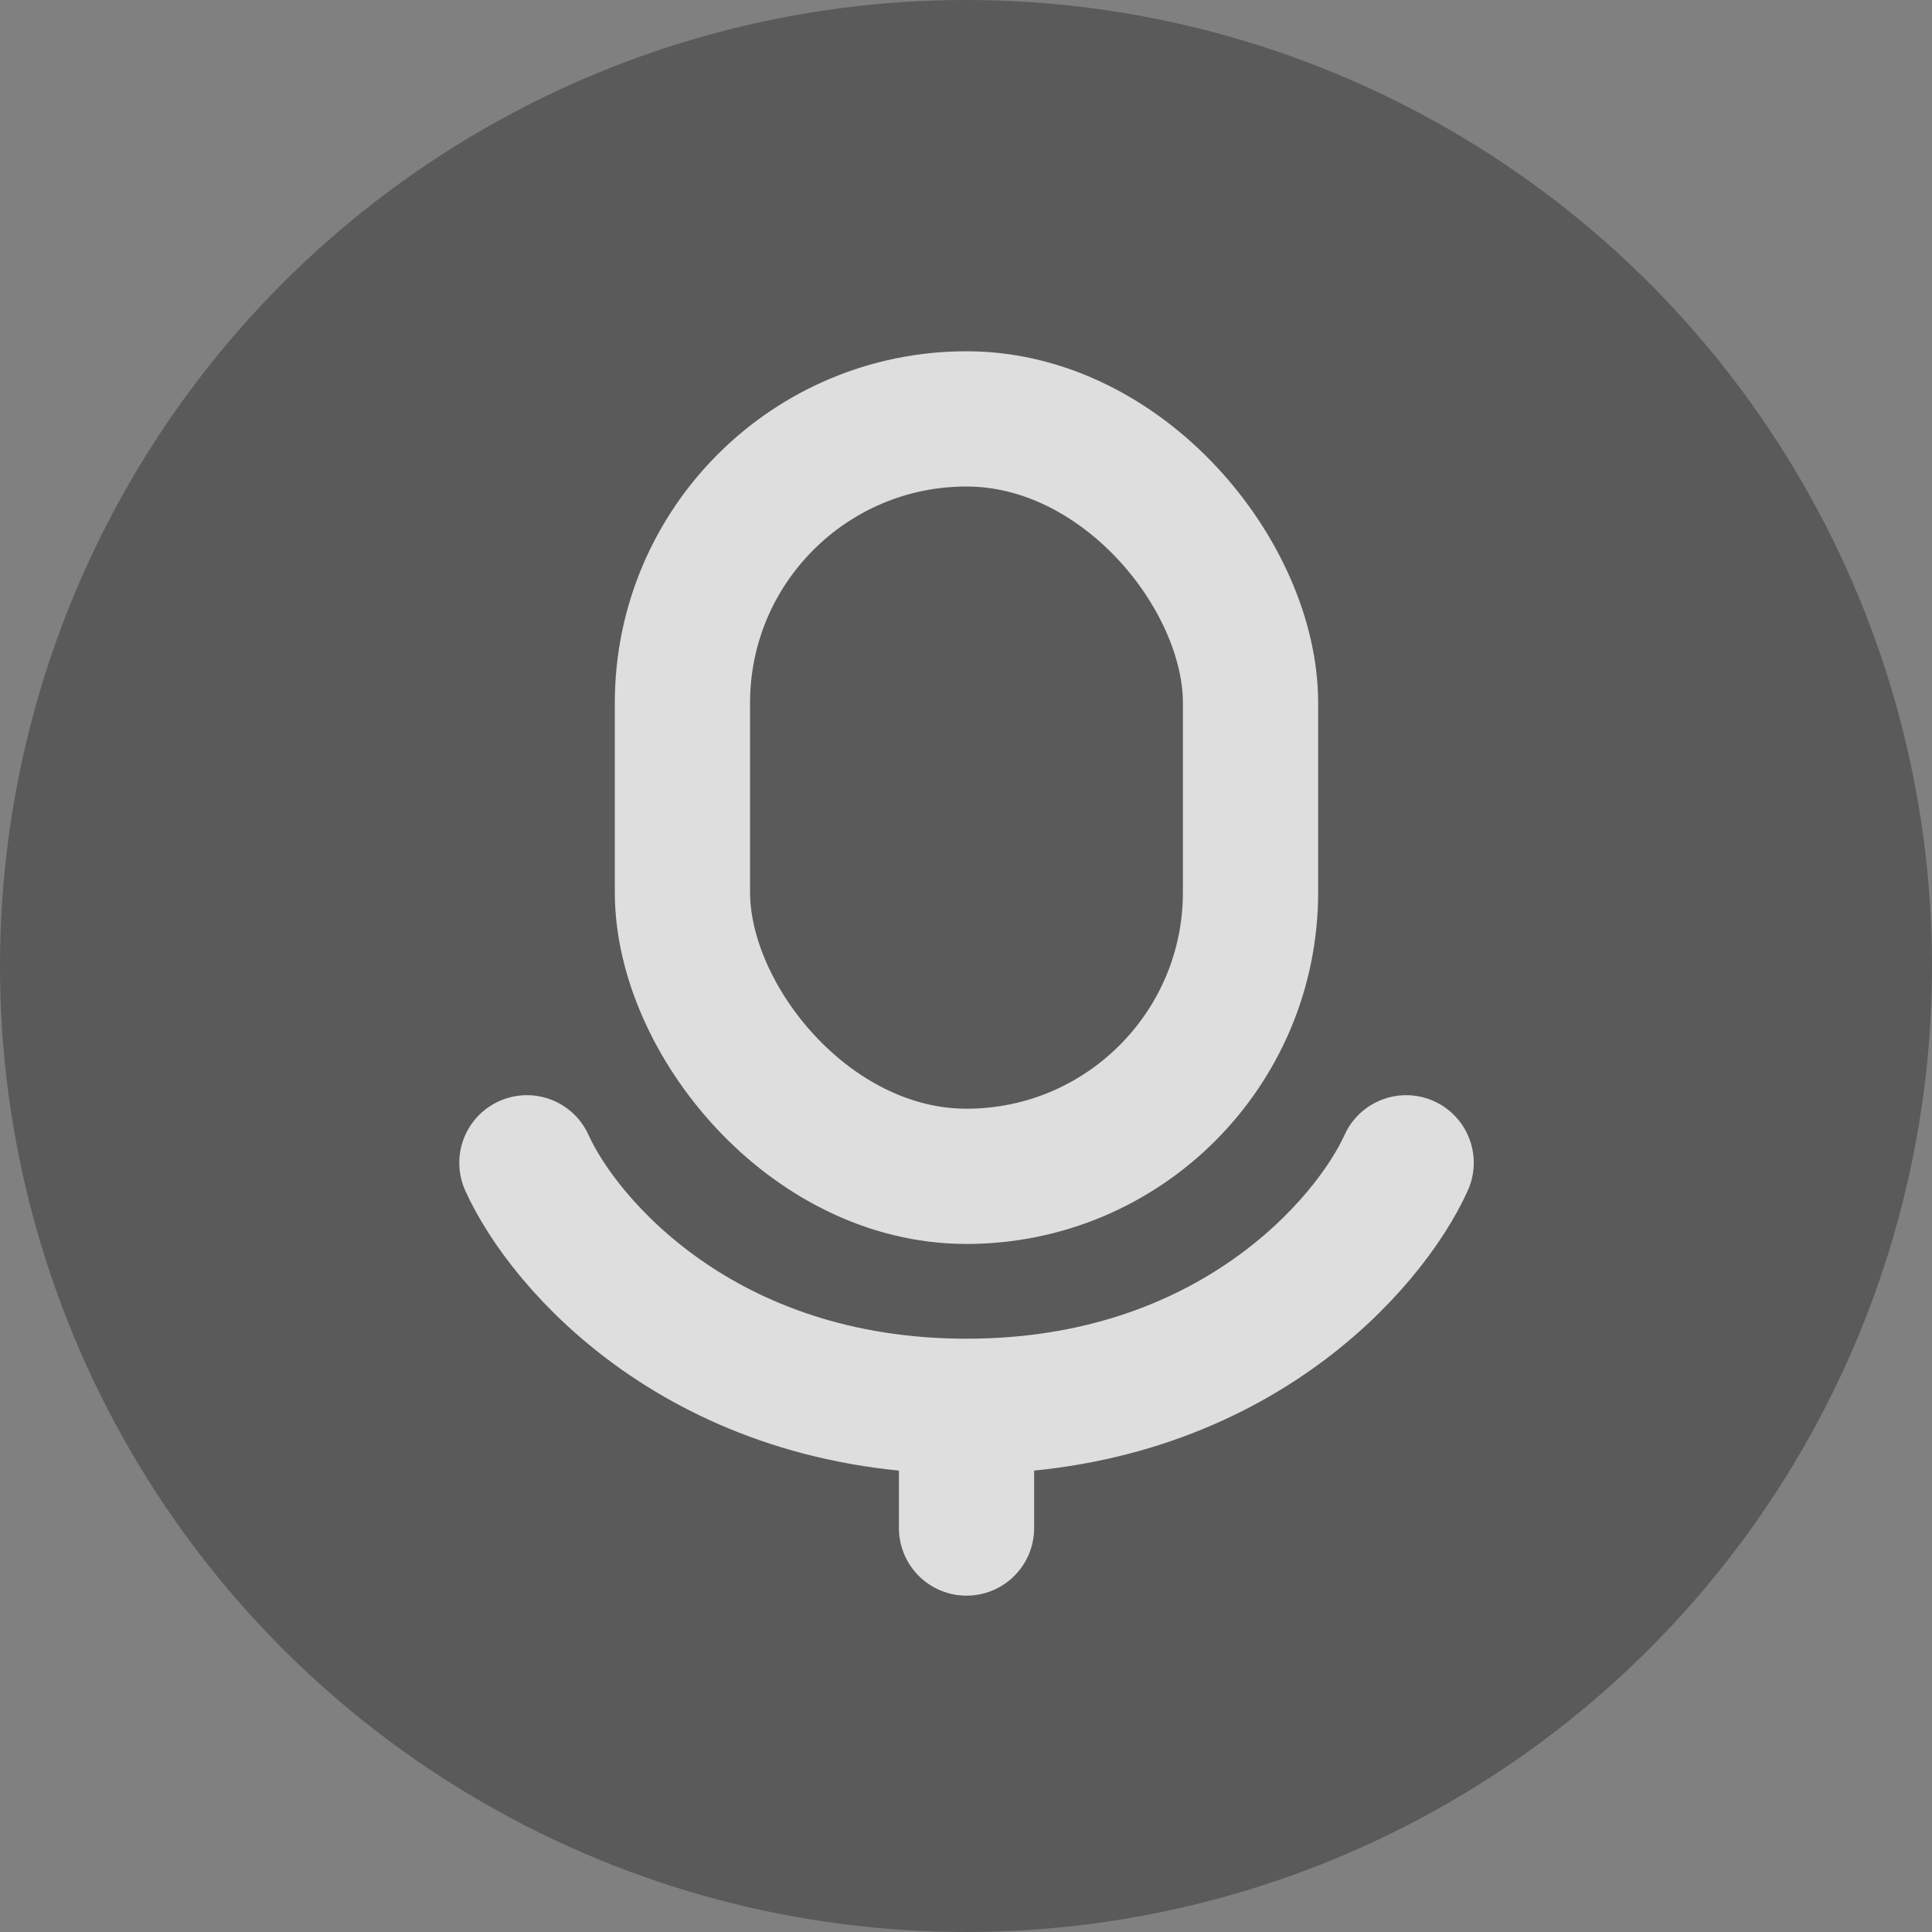 <svg width="22" height="22" viewBox="0 0 22 22" fill="none" xmlns="http://www.w3.org/2000/svg">
<rect x="0" y="0" width="22" height="22" fill="#808080" stroke="none"/>
<circle opacity="0.3" cx="11" cy="11" r="11" fill="black"/>
<rect opacity="0.8" x="7.771" y="4.77" width="6.469" height="8.625" rx="3.234" stroke="white" stroke-width="1.54"/>
<path opacity="0.8" d="M6 13.241C6.417 14.165 8.002 16.014 11.006 16.014M11.006 16.014C14.009 16.014 15.594 14.165 16.012 13.241M11.006 16.014V17.4" stroke="white" stroke-width="1.54" stroke-linecap="round" stroke-linejoin="round"/>
</svg>
